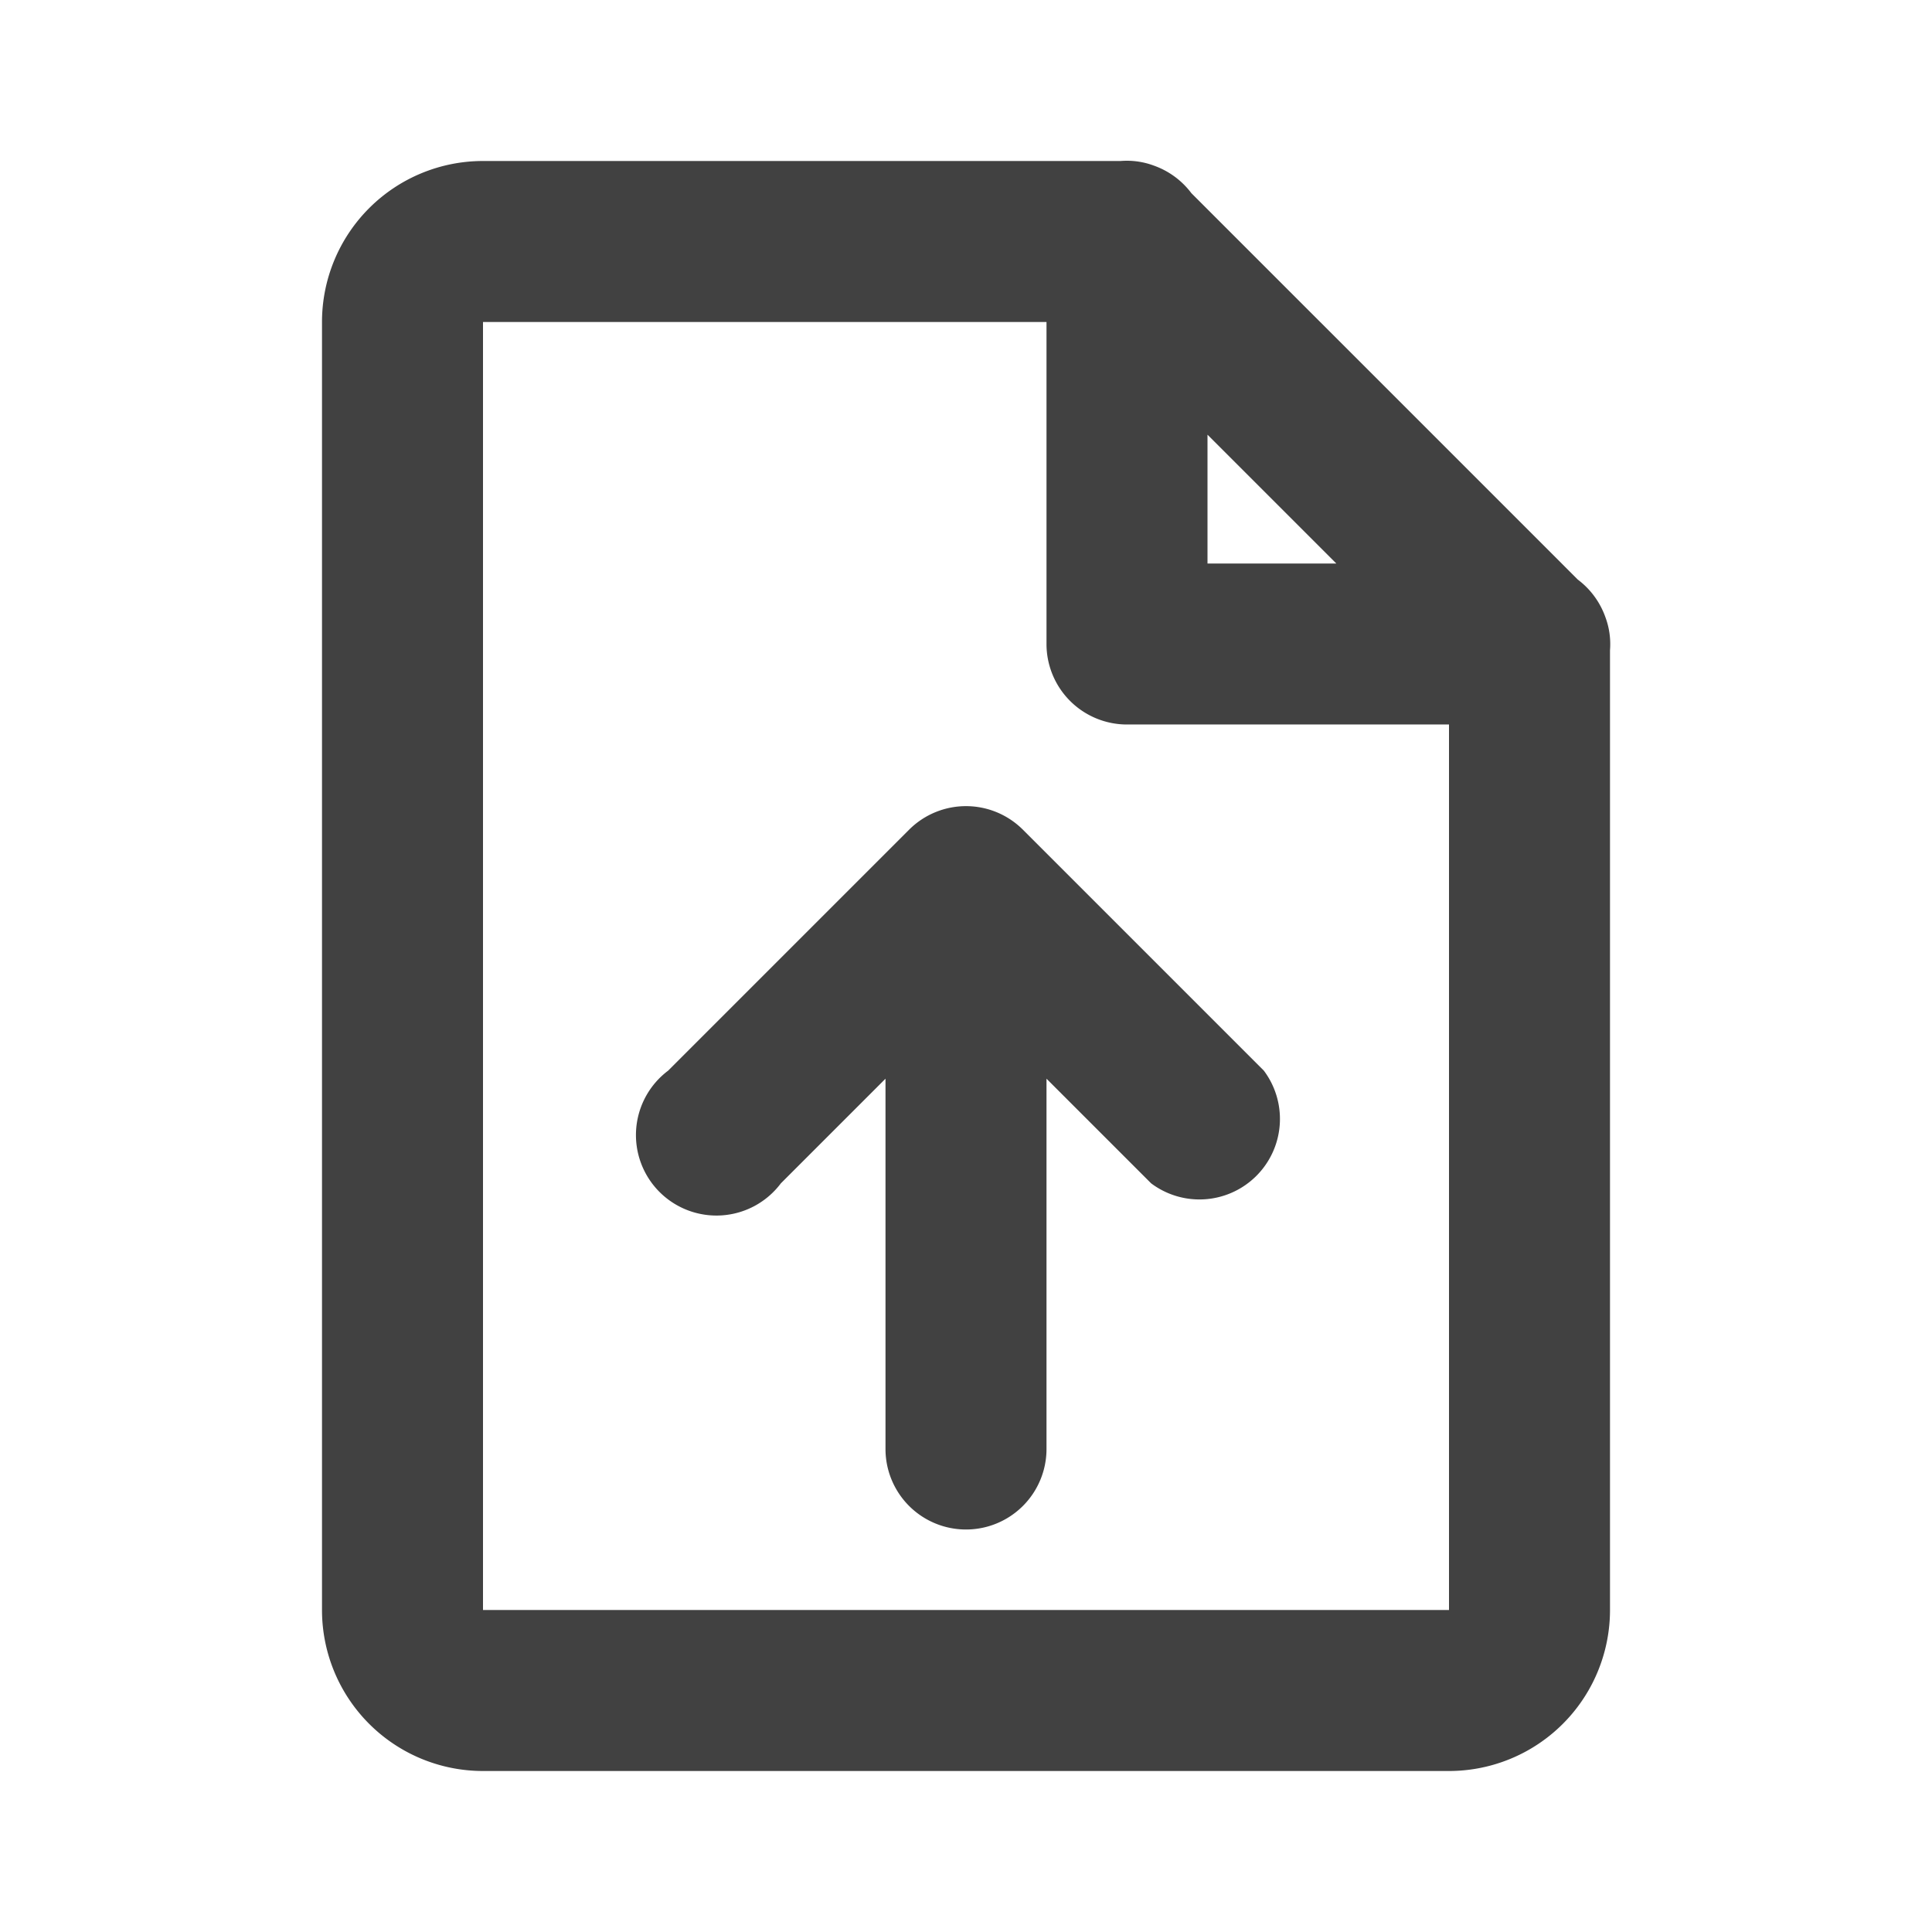 <svg xmlns="http://www.w3.org/2000/svg" width="24" height="24"><path fill="#414141" d="M18 8a1 1 0 0 1 2 0v12a2 2 0 0 1-2 2H6a2 2 0 0 1-2-2V4a2 2 0 0 1 2-2h8a1 1 0 0 1 0 2H6v16h12V8zm-5 5.4V18a1 1 0 0 1-2 0v-4.6l-1.3 1.3a1 1 0 1 1-1.4-1.4l3-3a1 1 0 0 1 1.4 0l3 3a1 1 0 0 1-1.4 1.4L13 13.4zm1.7-11.1l5 5c.64.62.2 1.7-.7 1.7h-5a1 1 0 0 1-1-1V3c0-.9 1.08-1.34 1.7-.7zM15 7h1.6L15 5.4V7z"/></svg>